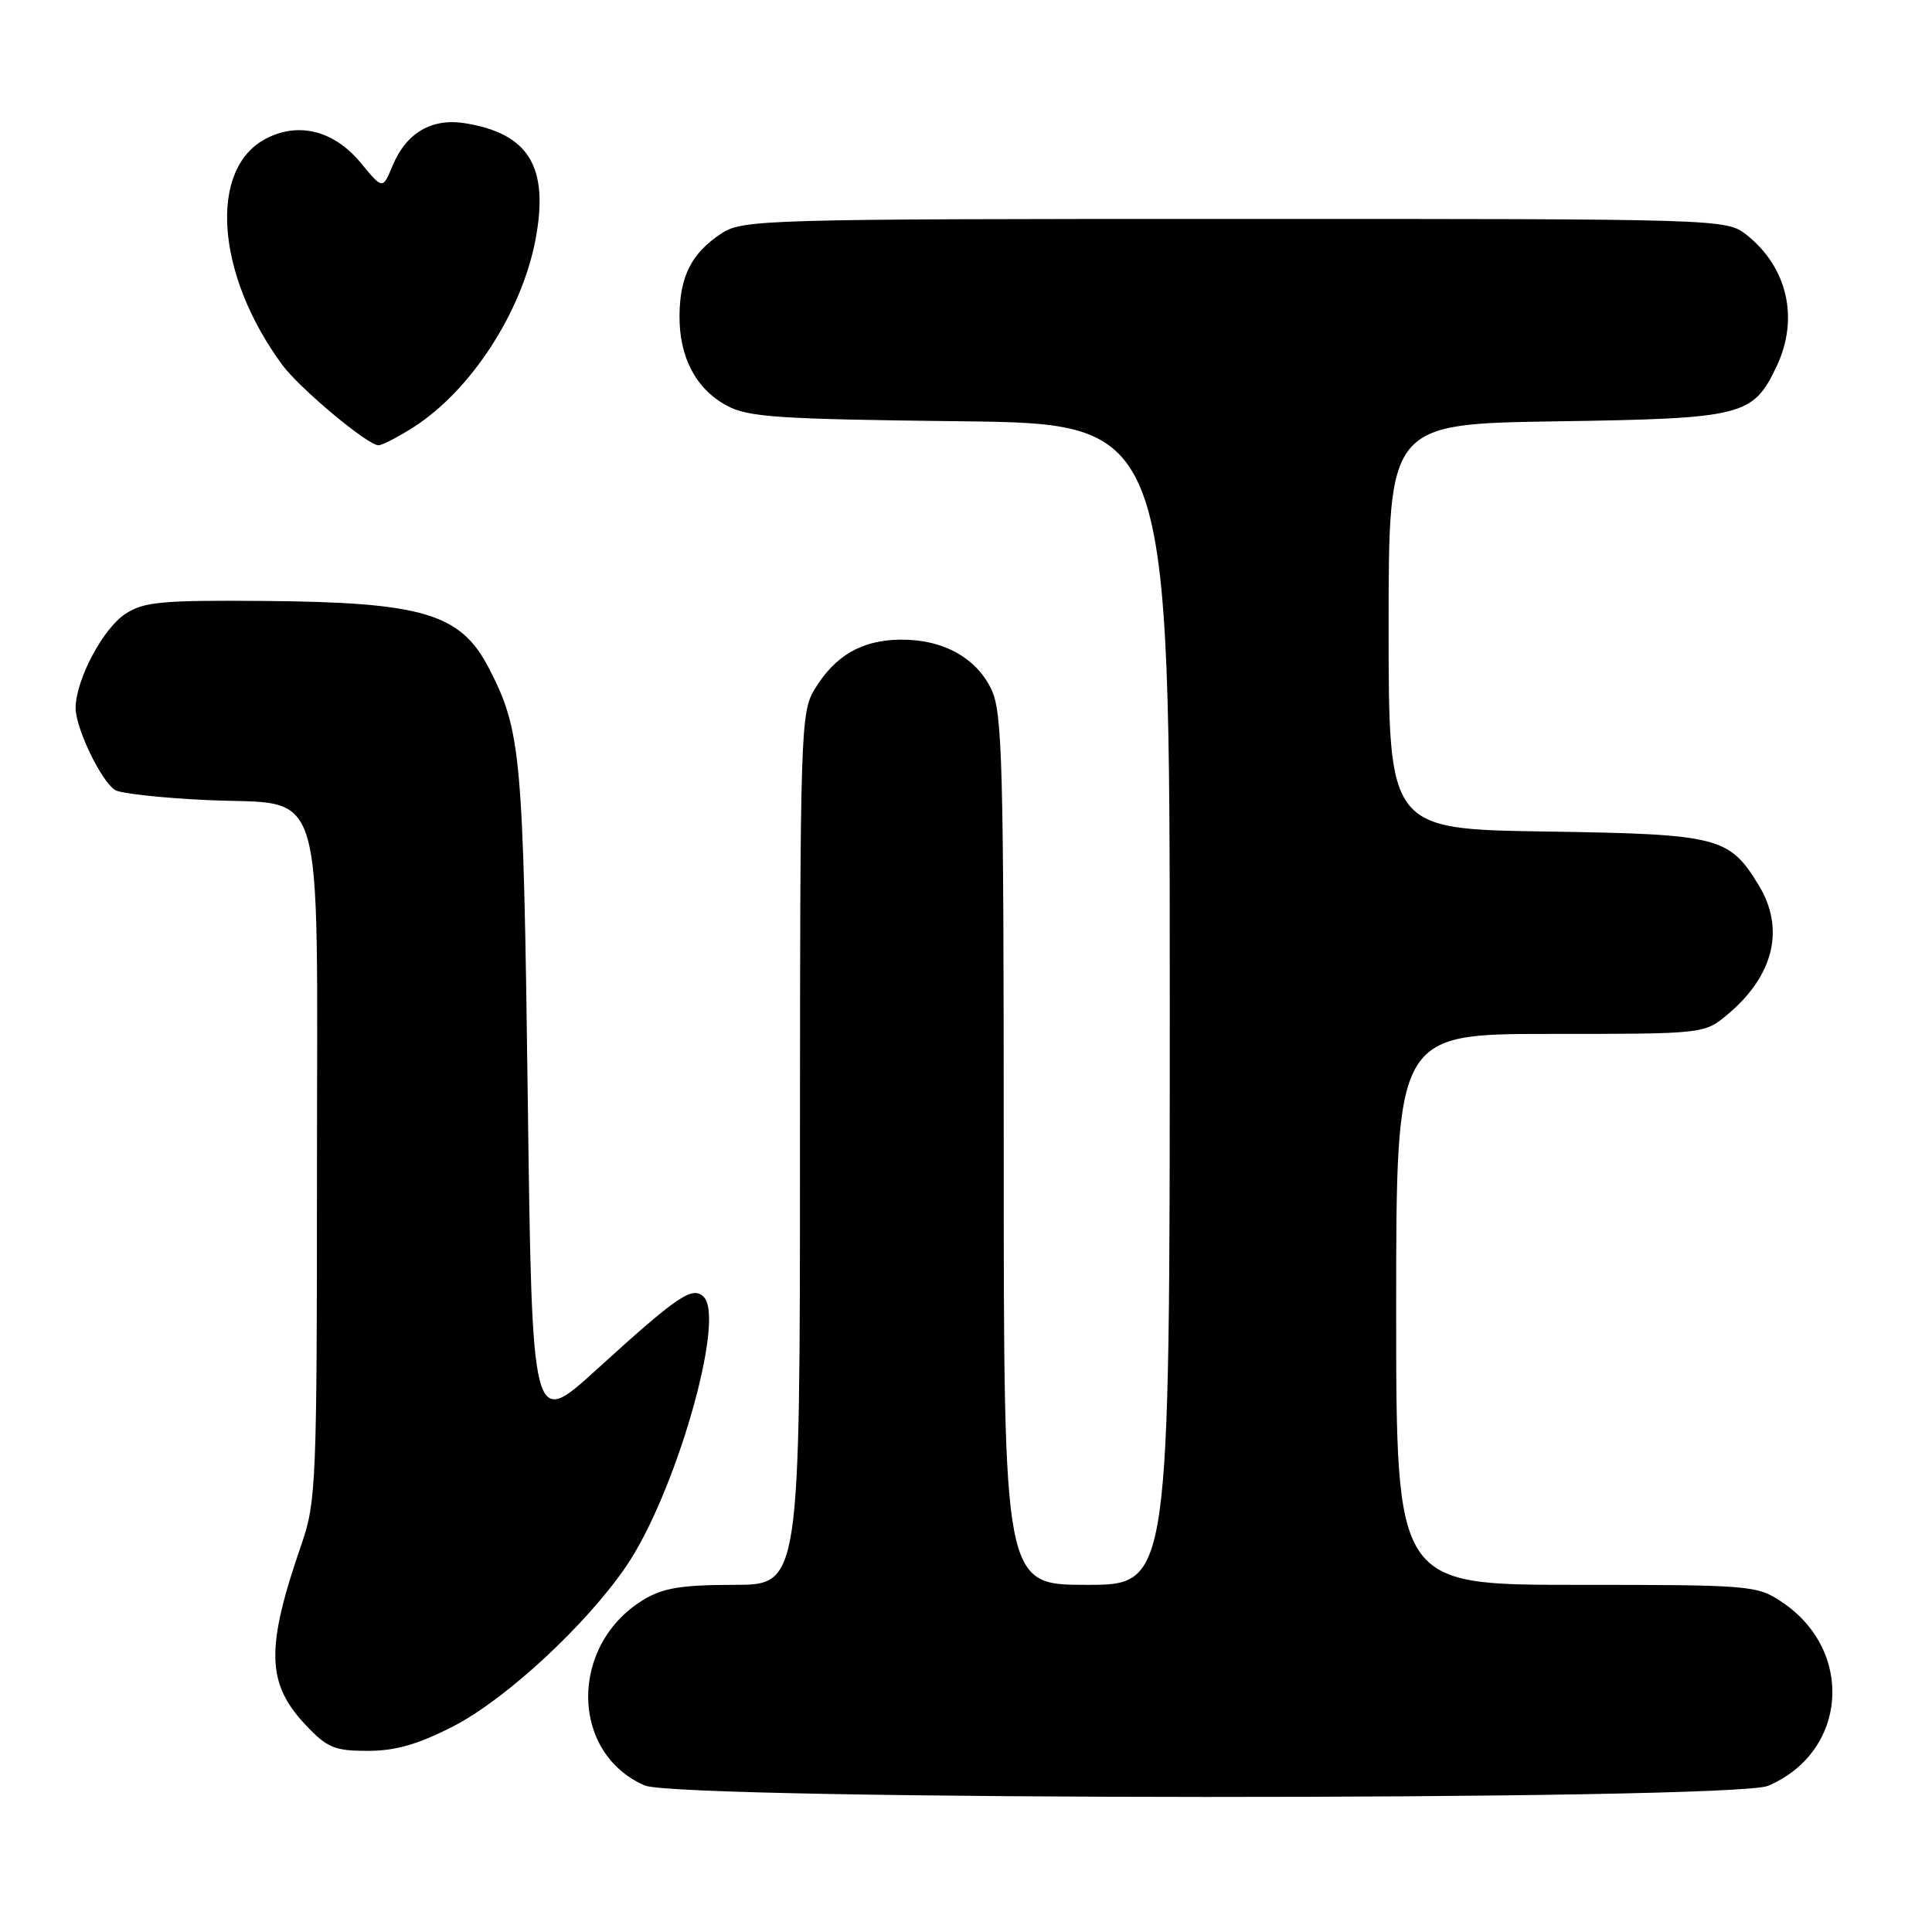<?xml version="1.0" encoding="UTF-8" standalone="no"?>
<!DOCTYPE svg PUBLIC "-//W3C//DTD SVG 1.1//EN" "http://www.w3.org/Graphics/SVG/1.1/DTD/svg11.dtd" >
<svg xmlns="http://www.w3.org/2000/svg" xmlns:xlink="http://www.w3.org/1999/xlink" version="1.1" viewBox="0 0 256 256">
 <g >
 <path fill="currentColor"
d=" M 234.28 236.63 C 244.79 232.15 245.79 218.74 236.10 212.27 C 232.81 210.07 231.99 210.00 208.85 210.00 C 185.00 210.00 185.00 210.00 185.00 173.50 C 185.00 137.00 185.00 137.00 205.42 137.00 C 225.85 137.00 225.85 137.00 228.96 134.38 C 235.06 129.25 236.54 123.04 233.04 117.30 C 229.12 110.87 227.79 110.53 204.80 110.18 C 184.00 109.86 184.00 109.86 184.00 83.01 C 184.00 56.17 184.00 56.17 206.25 55.83 C 231.00 55.46 232.28 55.14 235.41 48.54 C 238.42 42.20 236.85 35.39 231.39 31.09 C 228.75 29.02 228.14 29.00 163.62 29.01 C 100.93 29.01 98.39 29.09 95.57 30.95 C 91.65 33.53 90.08 36.61 90.04 41.80 C 89.99 47.31 92.18 51.50 96.27 53.73 C 99.09 55.28 103.00 55.54 127.25 55.82 C 155.00 56.14 155.00 56.14 155.00 133.07 C 155.00 210.00 155.00 210.00 144.00 210.00 C 133.00 210.00 133.00 210.00 133.00 152.40 C 133.00 101.16 132.82 94.42 131.37 91.36 C 129.35 87.11 124.86 84.67 119.21 84.76 C 114.17 84.83 110.65 86.88 107.96 91.30 C 106.08 94.37 106.01 96.77 106.00 152.25 C 106.00 210.00 106.00 210.00 97.25 210.00 C 90.28 210.01 87.84 210.41 85.24 211.99 C 75.42 217.98 75.52 232.27 85.42 236.58 C 90.02 238.58 229.59 238.63 234.28 236.63 Z  M 60.05 228.75 C 66.98 225.20 77.58 215.40 82.92 207.62 C 89.45 198.11 96.18 174.78 93.25 171.85 C 91.76 170.36 89.86 171.64 79.00 181.52 C 70.50 189.25 70.50 189.25 69.93 145.37 C 69.34 99.88 69.06 96.81 64.76 88.50 C 61.03 81.29 56.03 79.80 34.96 79.63 C 21.47 79.52 19.06 79.74 16.63 81.33 C 13.64 83.28 10.06 90.03 10.02 93.79 C 10.00 96.43 13.37 103.47 15.24 104.68 C 15.93 105.13 21.38 105.73 27.35 106.01 C 43.40 106.77 42.00 102.08 42.00 154.95 C 42.00 196.39 41.89 199.00 39.96 204.59 C 35.18 218.40 35.29 223.04 40.51 228.58 C 43.35 231.59 44.34 232.00 48.73 232.00 C 52.39 232.00 55.40 231.14 60.05 228.75 Z  M 54.77 56.62 C 62.39 51.76 69.13 41.38 70.96 31.74 C 72.77 22.12 70.09 17.70 61.63 16.33 C 57.21 15.61 53.82 17.60 52.01 21.98 C 50.71 25.11 50.71 25.11 47.81 21.59 C 44.29 17.32 39.61 16.11 35.26 18.36 C 27.59 22.33 28.58 36.34 37.38 48.32 C 39.68 51.45 48.71 59.00 50.15 59.00 C 50.64 59.00 52.72 57.93 54.77 56.62 Z "/>
</g>
</svg>